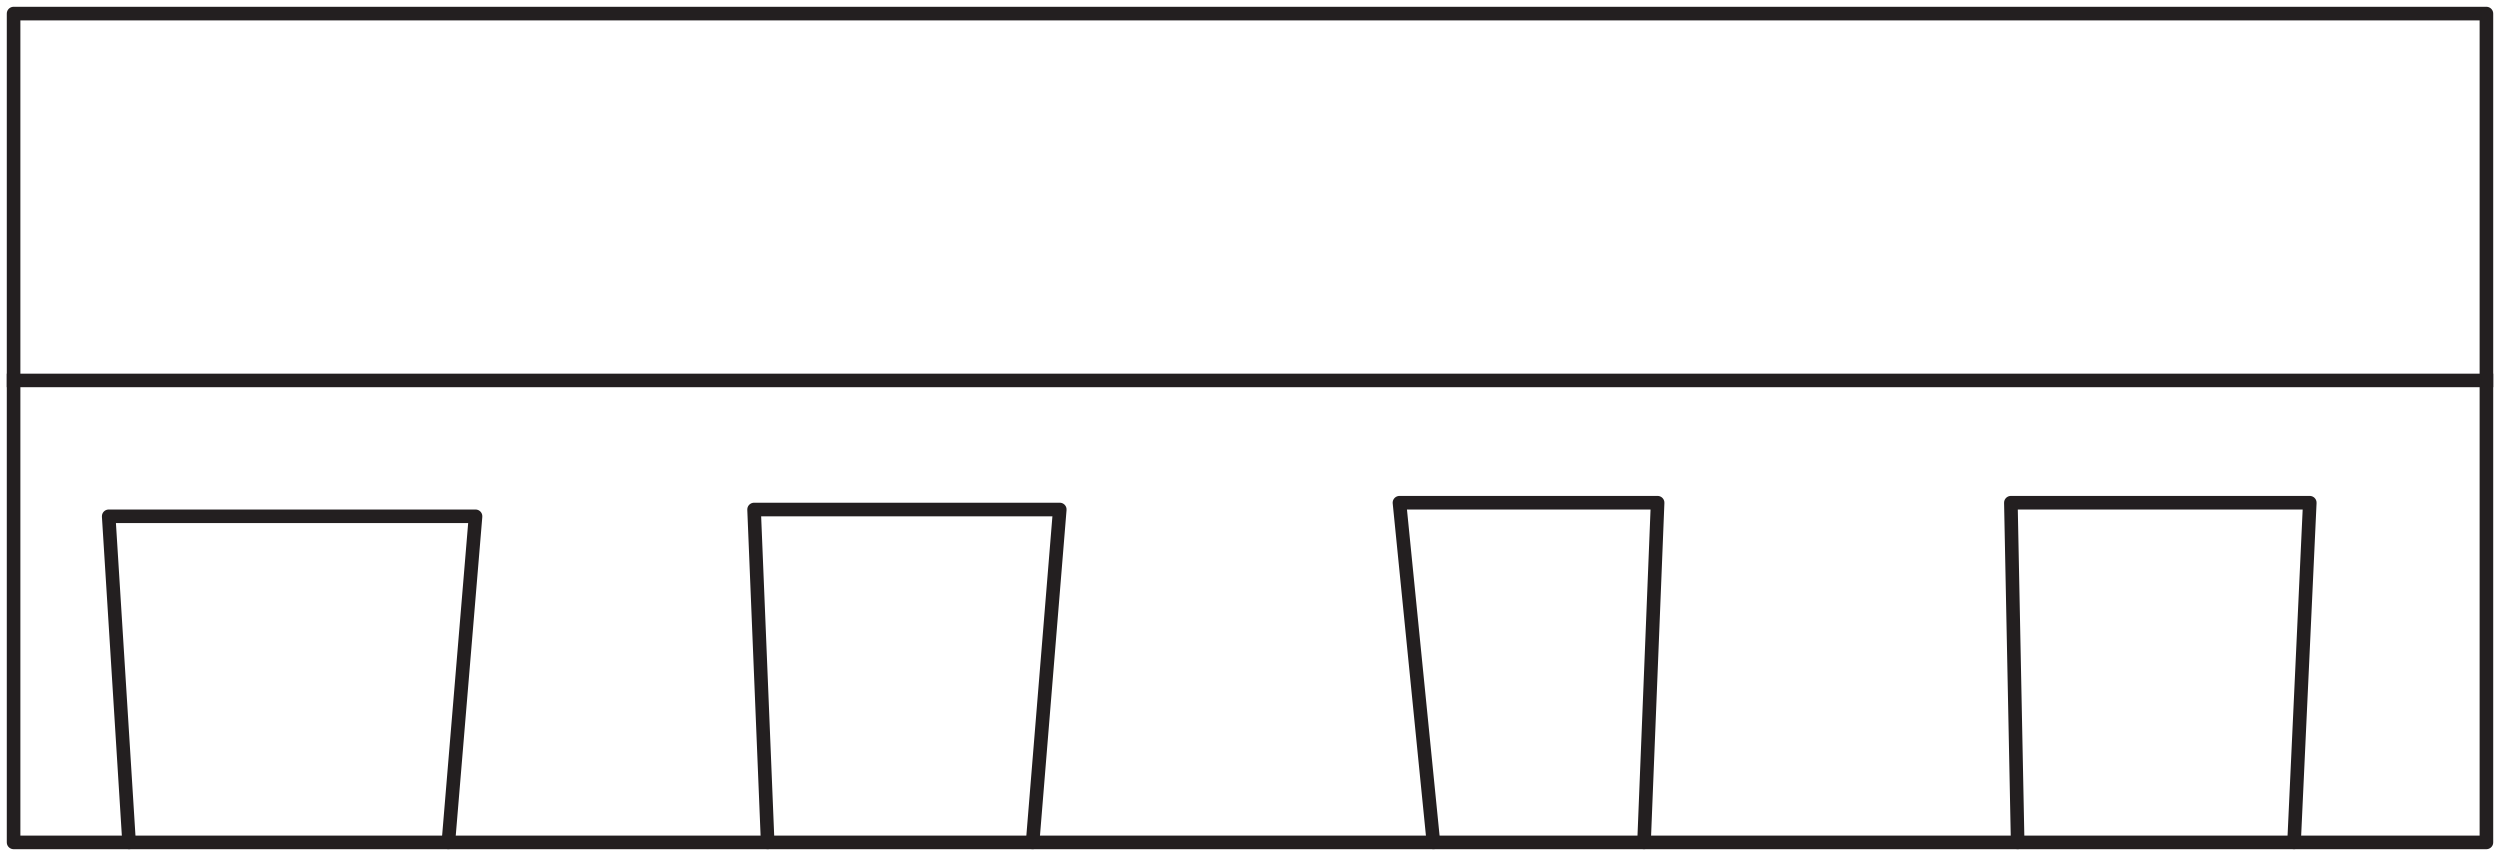 <svg width="184" height="63" viewBox="0 0 184 63" fill="none" xmlns="http://www.w3.org/2000/svg">
<path d="M183 62H1V54.067V1H183V62Z" stroke="#231F20" stroke-linecap="round" stroke-linejoin="round"/>
<path d="M9.5 62L8 38H35L33 62" stroke="#231F20" stroke-linecap="round" stroke-linejoin="round"/>
<path d="M56.5 62L55.5 37.5H78L76 62" stroke="#231F20" stroke-linecap="round" stroke-linejoin="round"/>
<path d="M105.5 62L103 37H122L121 62" stroke="#231F20" stroke-linecap="round" stroke-linejoin="round"/>
<path d="M148.5 62L148 37H170L168.842 62" stroke="#231F20" stroke-linecap="round" stroke-linejoin="round"/>
<path d="M1 28L183 28" stroke="#231F20" stroke-linecap="square" stroke-linejoin="round"/>
</svg>
